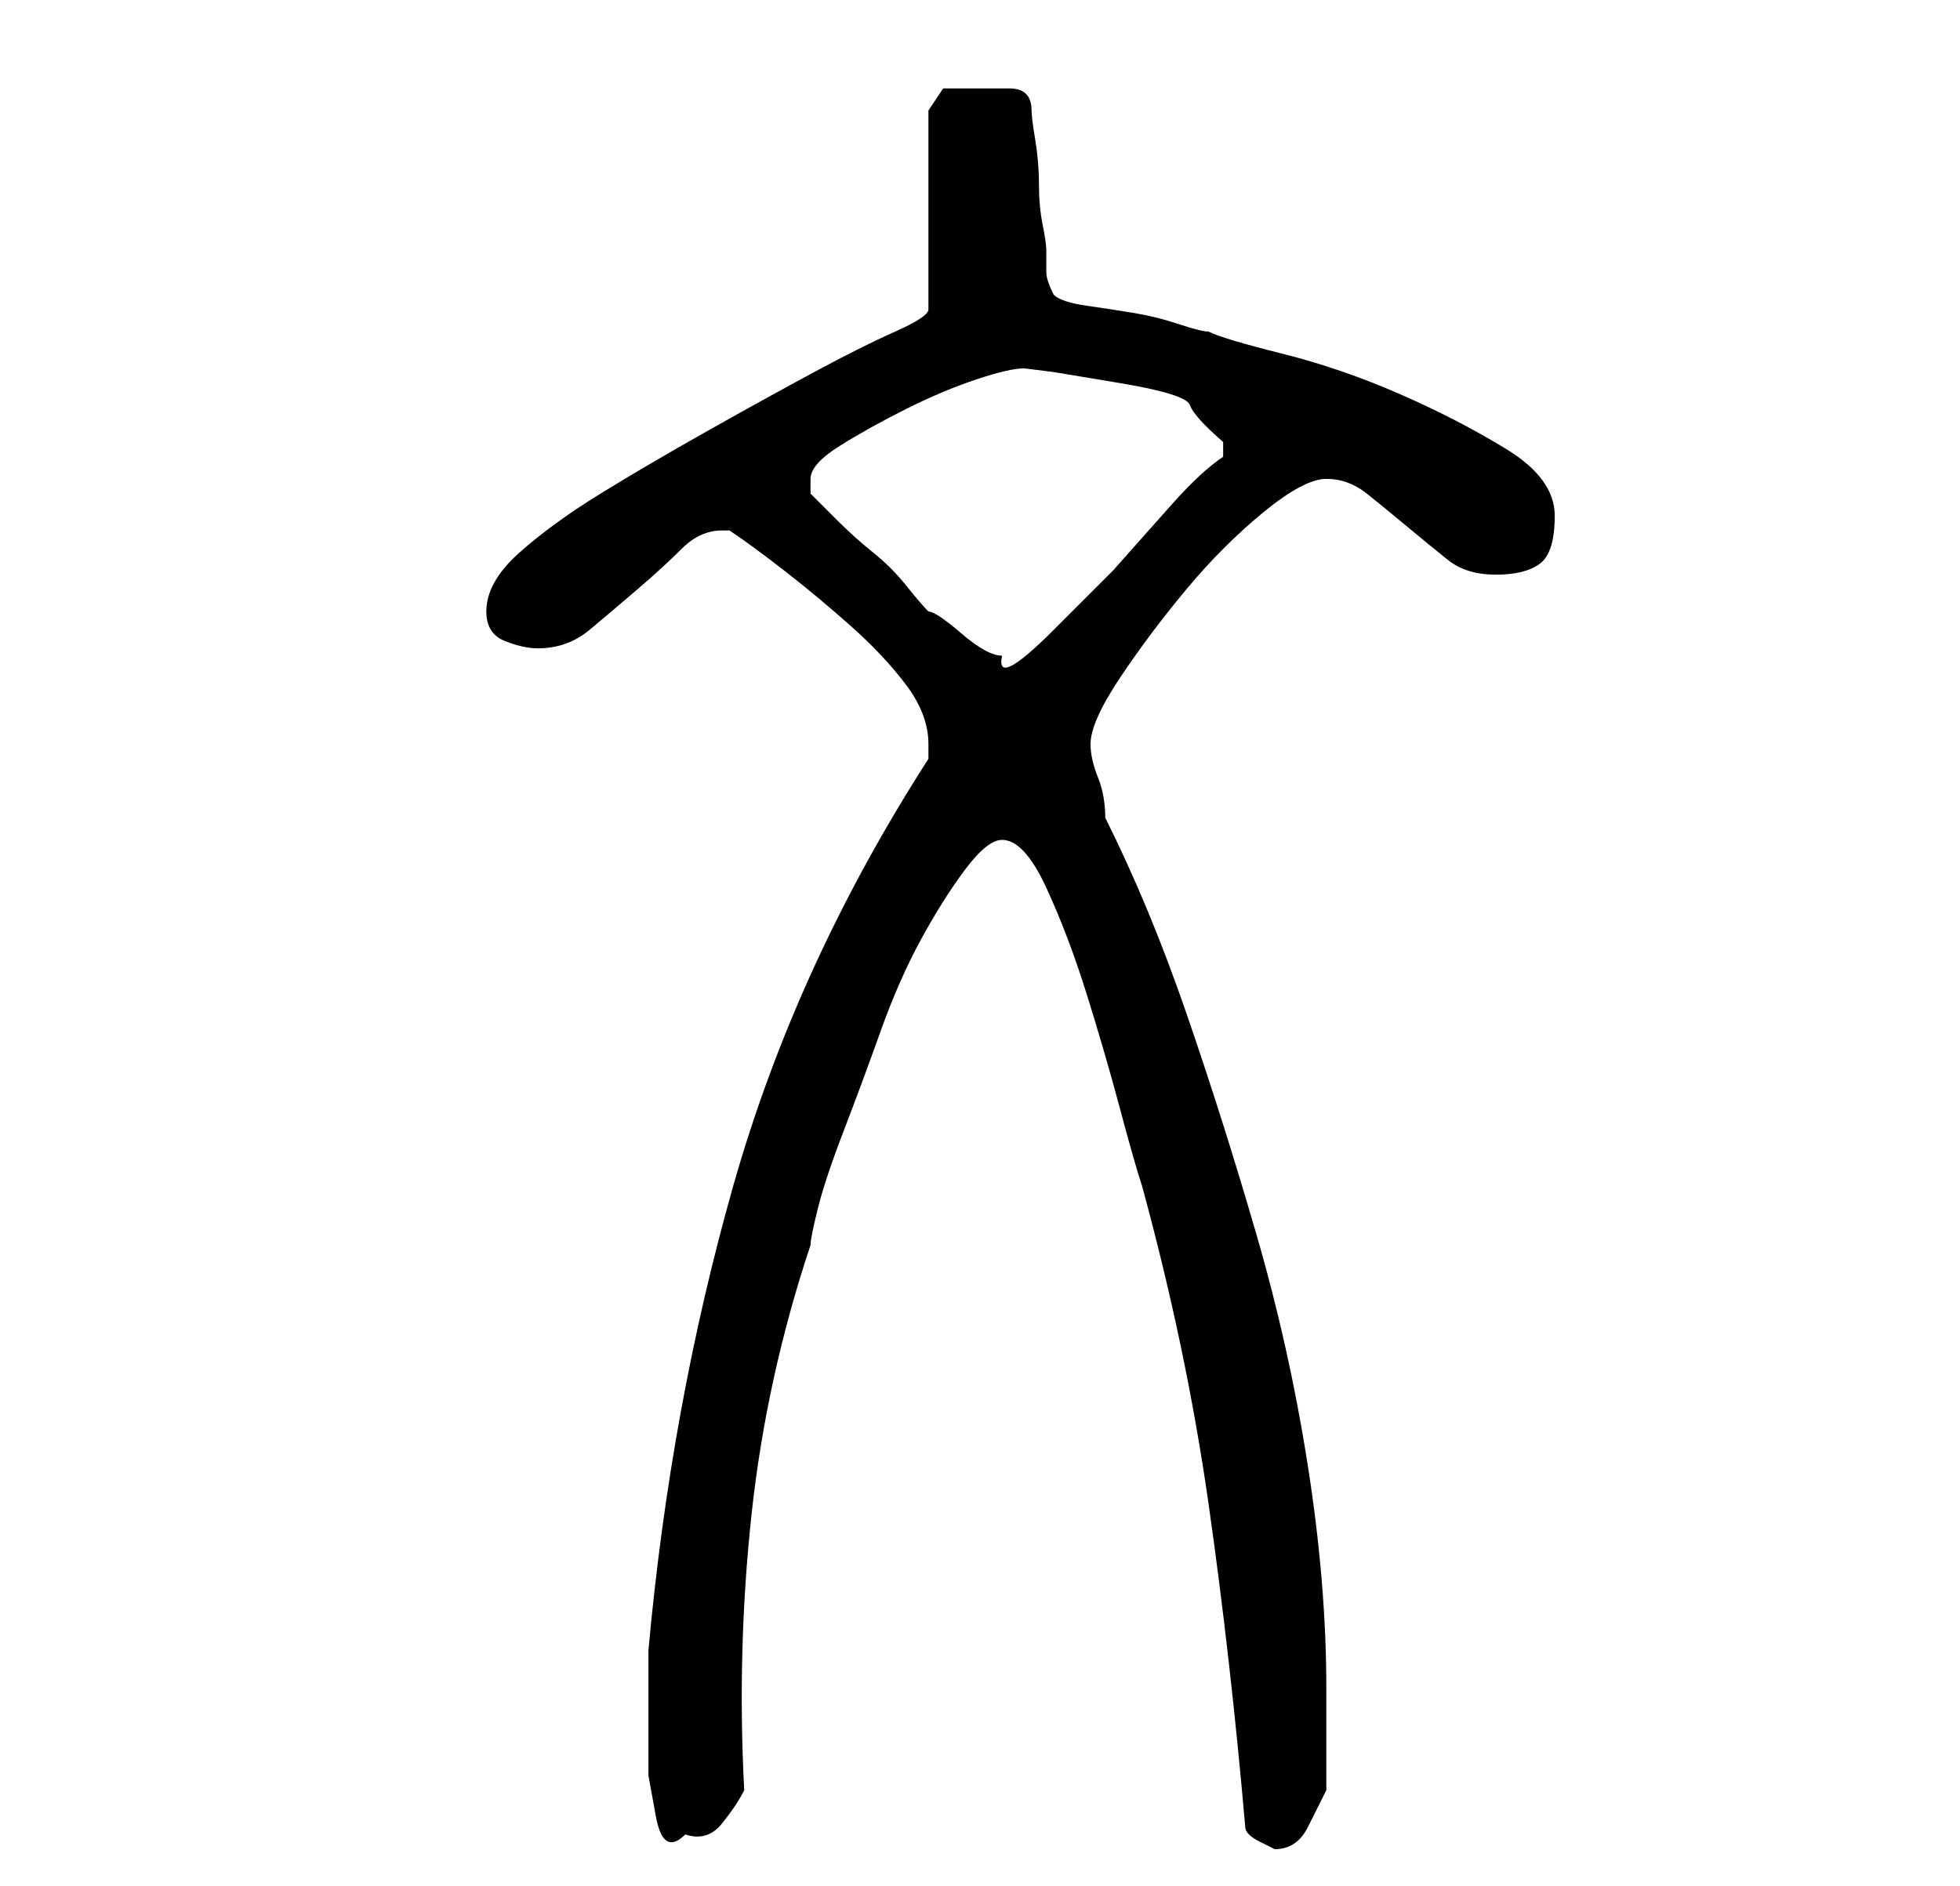 <?xml version="1.0" standalone="no"?>
<!DOCTYPE svg PUBLIC "-//W3C//DTD SVG 1.1//EN" "http://www.w3.org/Graphics/SVG/1.1/DTD/svg11.dtd" >
<svg xmlns="http://www.w3.org/2000/svg" xmlns:xlink="http://www.w3.org/1999/xlink" version="1.1" viewBox="-10 0 266 256">
   <path fill="currentColor"
d="M159 248q0 1 2 2l2 1q3 0 4.5 -3l2.5 -5v-3v-4v-4v-3q0 -14 -2.5 -30t-7 -31.5t-9.5 -30t-11 -26.5q0 -3 -1 -5.5t-1 -4.5q0 -3 4 -9t9 -12t10.5 -10.5t8.5 -4.5t5.5 2t5.5 4.5t5.5 4.5t6.5 2t6 -1.5t2 -6.5t-6.5 -9t-14.5 -7.5t-16 -5.5t-10 -3q-1 0 -4 -1t-6 -1.5
t-6.5 -1t-4.5 -1.5q-1 -2 -1 -3v-3q0 -1 -0.5 -3.5t-0.5 -5.5t-0.5 -6t-0.5 -4q0 -3 -3 -3h-5h-2.5h-1.5l-2 3v27q0 1 -4.5 3t-11 5.5t-14.5 8t-14.5 8.5t-11 8t-4.5 8q0 3 2.5 4t4.5 1q4 0 7 -2.5t6.5 -5.5t6 -5.5t5.5 -2.5h0.5h0.5q3 2 7.5 5.5t9 7.5t7.5 8t3 8v1.5v0.5
q-18 28 -26.5 58t-11.5 63v2.5v3.5v5v6t1 5.5t4 2.5q3 1 5 -1.5t3 -4.5q-1 -19 1 -37.5t8 -36.5q0 -1 1 -5t3.5 -10.5t5 -13.5t5.5 -12.5t6 -9.5t5 -4q3 0 6 6.5t5.5 14.5t4.5 15.5t3 10.5q6 22 9 43t5 44zM100 67v-2q0 -2 4 -4.5t9 -5t9.5 -4t6.5 -1.5l4 0.5t9 1.5t9.5 3
t4.5 5v1v1q-3 2 -7 6.5l-8 9t-8 8t-7 3.5q-2 0 -5.5 -3t-4.5 -3q-1 -1 -3 -3.5t-4.5 -4.5t-5 -4.5z" />
</svg>
